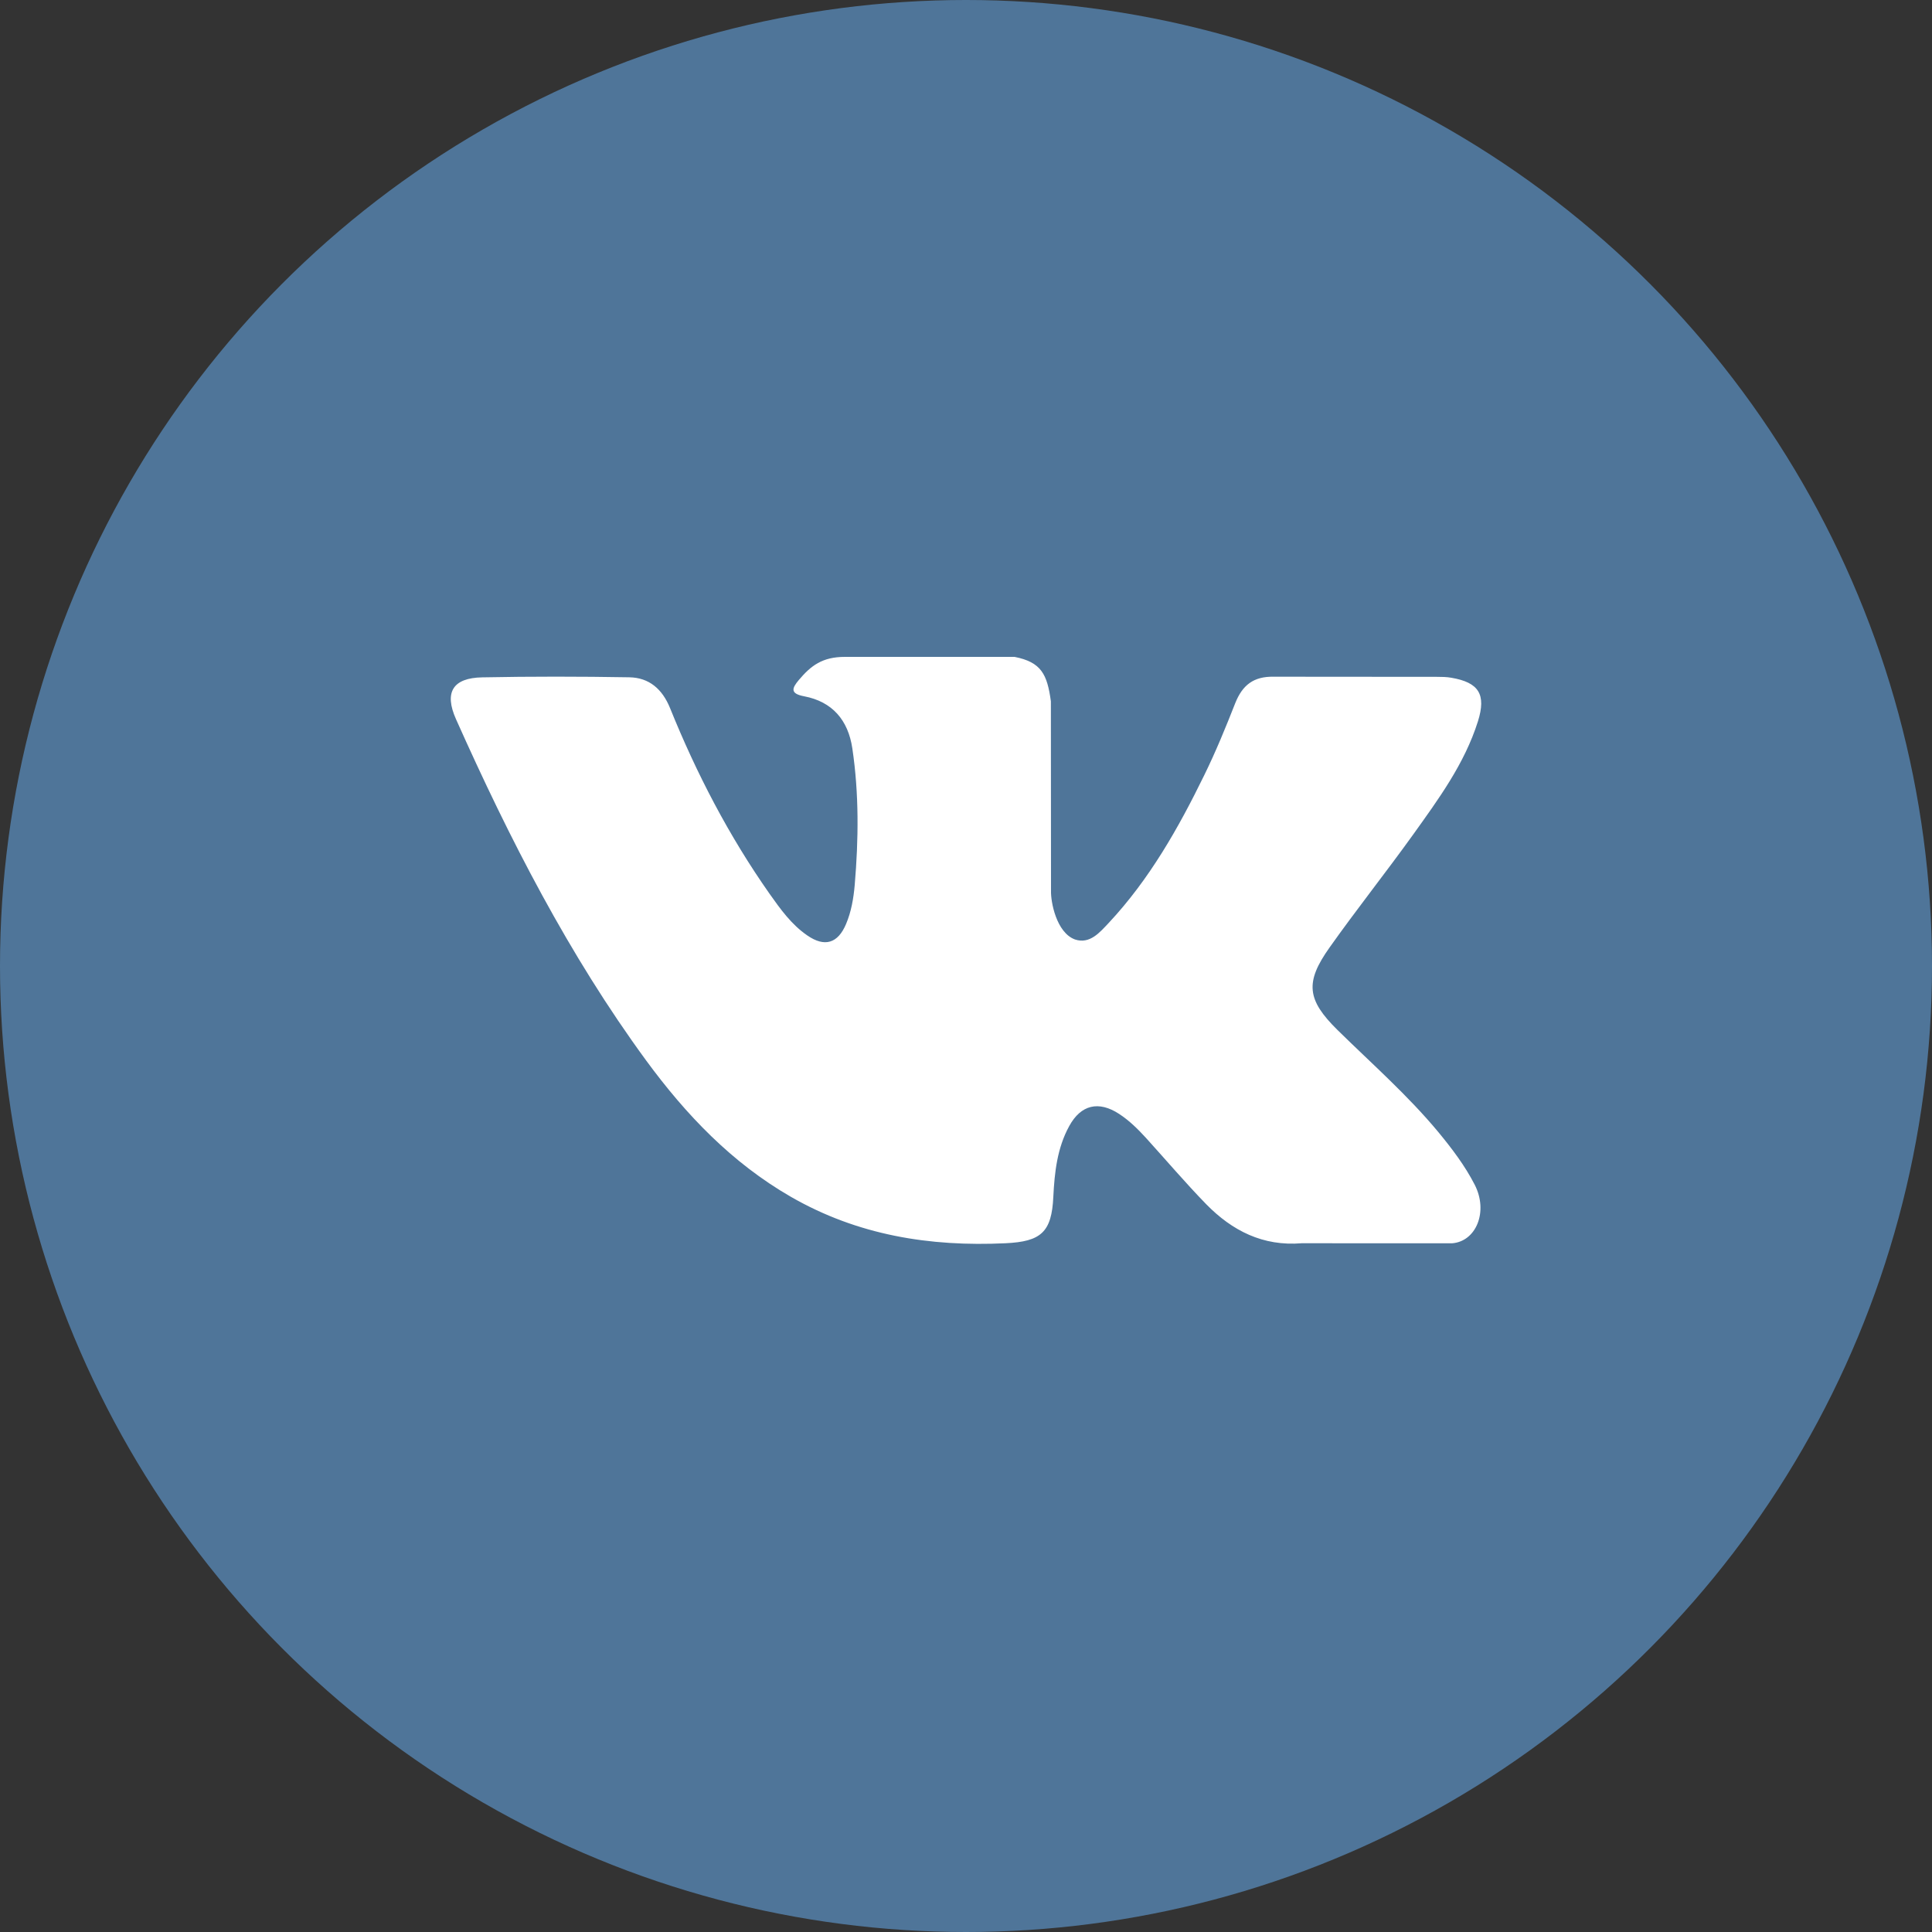 <svg width="30" height="30" viewBox="0 0 30 30" fill="none" xmlns="http://www.w3.org/2000/svg">
<rect x="0" y="0" width="30" height="30" fill="#333333" stroke="none"/>
<circle cx="15" cy="15" r="15" fill="#4F7599"/>
<path fill-rule="evenodd" clip-rule="evenodd" d="M20.77 15.995C21.301 16.517 21.861 17.008 22.337 17.582C22.547 17.837 22.747 18.1 22.899 18.396C23.115 18.817 22.919 19.281 22.544 19.306L20.213 19.305C19.612 19.355 19.133 19.111 18.729 18.698C18.407 18.367 18.108 18.015 17.797 17.672C17.67 17.533 17.537 17.401 17.378 17.297C17.06 17.089 16.784 17.153 16.602 17.487C16.416 17.827 16.375 18.203 16.356 18.582C16.331 19.134 16.165 19.279 15.614 19.305C14.436 19.361 13.318 19.181 12.279 18.583C11.363 18.055 10.653 17.311 10.034 16.468C8.831 14.826 7.909 13.022 7.081 11.168C6.894 10.75 7.031 10.526 7.489 10.518C8.249 10.503 9.009 10.504 9.771 10.517C10.08 10.522 10.284 10.7 10.404 10.994C10.815 12.012 11.319 12.981 11.95 13.879C12.119 14.118 12.29 14.357 12.535 14.525C12.805 14.712 13.011 14.65 13.138 14.347C13.219 14.155 13.254 13.948 13.272 13.742C13.332 13.034 13.34 12.327 13.235 11.621C13.17 11.181 12.923 10.895 12.487 10.812C12.264 10.77 12.297 10.686 12.405 10.558C12.592 10.337 12.768 10.2 13.12 10.2H15.754C16.169 10.282 16.261 10.47 16.318 10.89L16.32 13.835C16.315 13.998 16.401 14.481 16.692 14.588C16.924 14.665 17.078 14.477 17.218 14.329C17.848 13.655 18.299 12.858 18.701 12.034C18.879 11.671 19.033 11.295 19.181 10.918C19.292 10.639 19.465 10.502 19.777 10.508L22.312 10.51C22.387 10.51 22.463 10.511 22.536 10.524C22.963 10.597 23.081 10.782 22.949 11.202C22.741 11.861 22.336 12.41 21.941 12.962C21.518 13.551 21.066 14.119 20.646 14.712C20.261 15.253 20.292 15.525 20.77 15.995Z" fill="white"/>
</svg>
